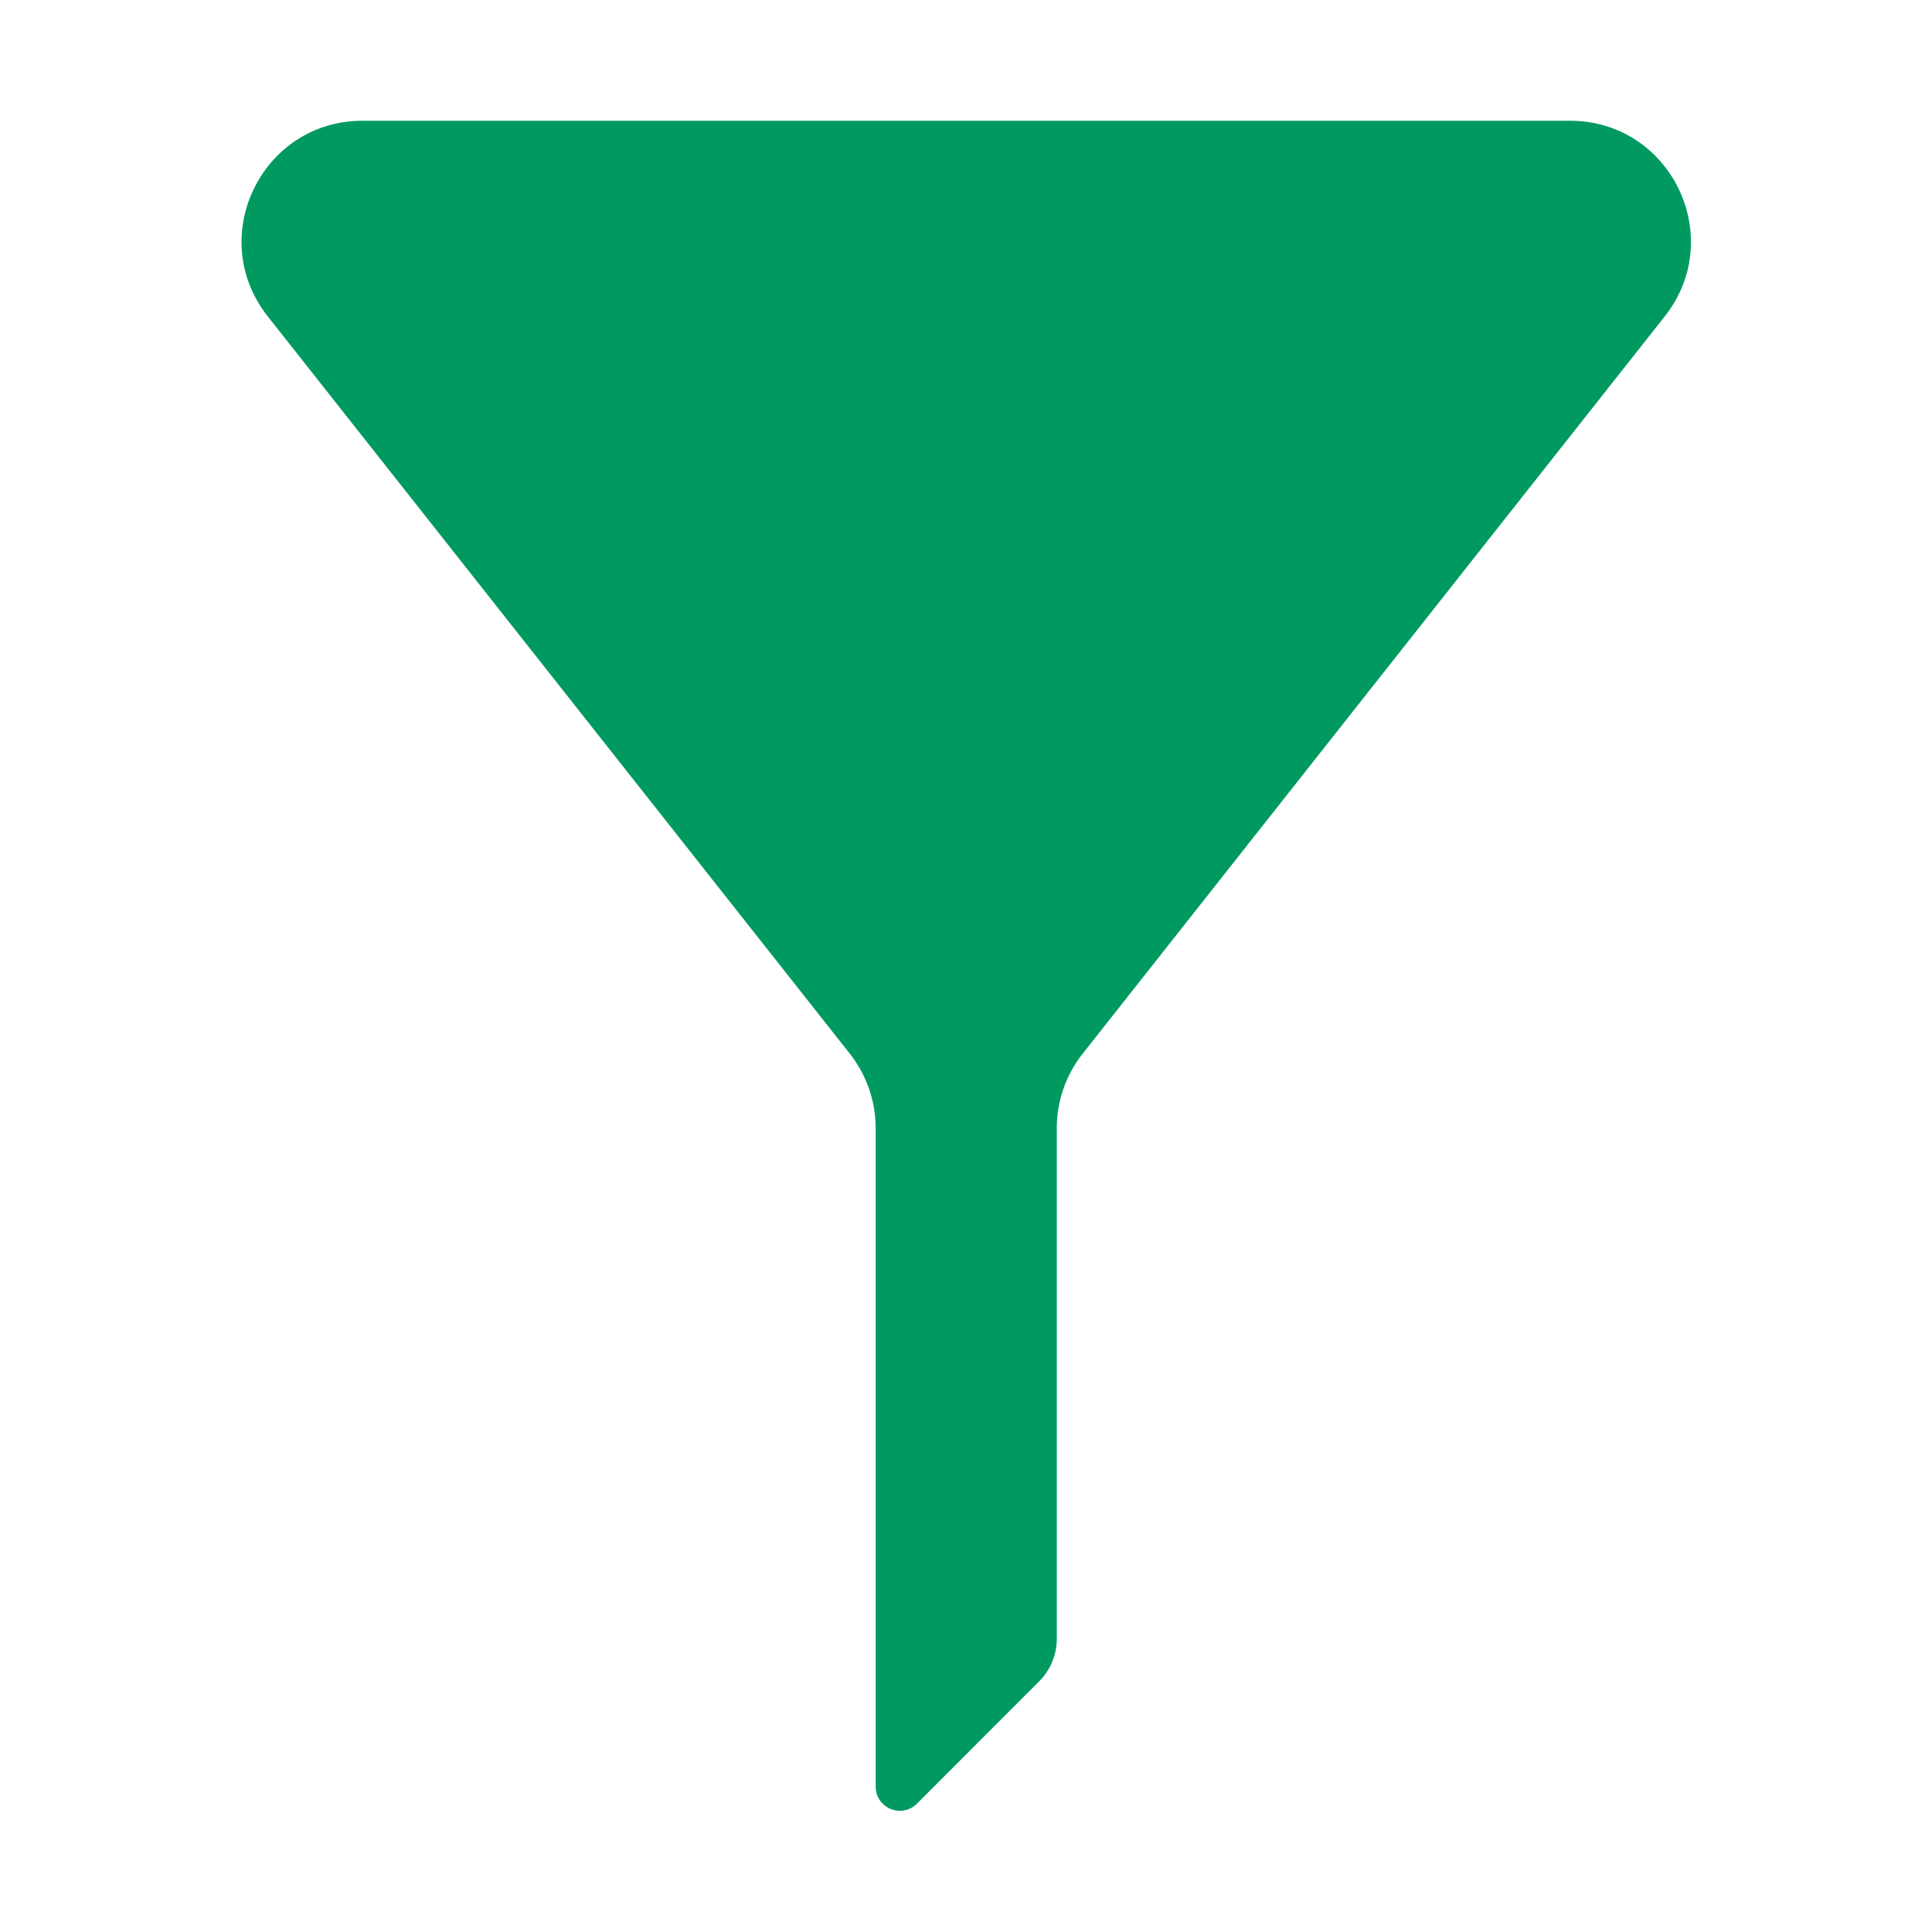 <svg width="16" height="16" viewBox="0 0 16 16" fill="none" xmlns="http://www.w3.org/2000/svg">
<path d="M13.79 2.616C14.303 1.959 13.835 1 13.002 1H3.002C2.169 1 1.701 1.959 2.214 2.616L7.04 8.729C7.177 8.904 7.252 9.121 7.252 9.344V14.796C7.252 14.974 7.467 15.063 7.593 14.938L8.605 13.925C8.699 13.832 8.752 13.704 8.752 13.572V9.344C8.752 9.121 8.826 8.904 8.964 8.729L13.79 2.616Z" fill="#009A61"/>
</svg>
